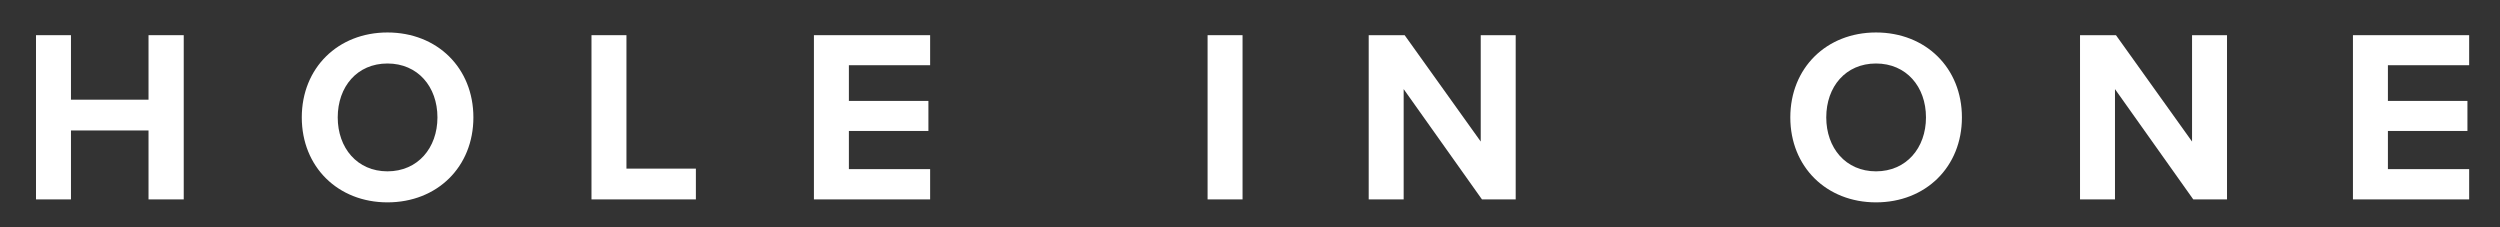 <svg width="264" height="24" viewBox="0 0 264 24" fill="none" xmlns="http://www.w3.org/2000/svg">
<rect x="0" y="0" width="264" height="24" fill="#333333" stroke="none"/>
<path d="M19.402 21.057V3.715H15.684V10.527H7.494V3.715H3.802V21.057H7.494V13.777H15.684V21.057H19.402Z" fill="white"/>
<path d="M31.868 12.399C31.868 17.625 35.69 21.369 40.916 21.369C46.168 21.369 49.99 17.625 49.99 12.399C49.99 7.173 46.168 3.429 40.916 3.429C35.69 3.429 31.868 7.173 31.868 12.399ZM46.194 12.399C46.194 15.623 44.114 18.093 40.916 18.093C37.718 18.093 35.664 15.623 35.664 12.399C35.664 9.149 37.718 6.705 40.916 6.705C44.114 6.705 46.194 9.149 46.194 12.399Z" fill="white"/>
<path d="M73.485 21.057V17.807H66.153V3.715H62.461V21.057H73.485Z" fill="white"/>
<path d="M98.222 21.057V17.859H89.642V13.829H98.04V10.657H89.642V6.887H98.222V3.715H85.95V21.057H98.222Z" fill="white"/>
<path d="M131.213 21.057V3.715H127.521V21.057H131.213Z" fill="white"/>
<path d="M160.057 21.057V3.715H156.365V14.947L148.331 3.715H144.535V21.057H148.227V9.409L156.495 21.057H160.057Z" fill="white"/>
<path d="M189.057 12.399C189.057 17.625 192.879 21.369 198.105 21.369C203.357 21.369 207.179 17.625 207.179 12.399C207.179 7.173 203.357 3.429 198.105 3.429C192.879 3.429 189.057 7.173 189.057 12.399ZM203.383 12.399C203.383 15.623 201.303 18.093 198.105 18.093C194.907 18.093 192.853 15.623 192.853 12.399C192.853 9.149 194.907 6.705 198.105 6.705C201.303 6.705 203.383 9.149 203.383 12.399Z" fill="white"/>
<path d="M235.172 21.057V3.715H231.48V14.947L223.446 3.715H219.65V21.057H223.342V9.409L231.61 21.057H235.172Z" fill="white"/>
<path d="M260.743 21.057V17.859H252.163V13.829H260.561V10.657H252.163V6.887H260.743V3.715H248.471V21.057H260.743Z" fill="white"/>
</svg>
